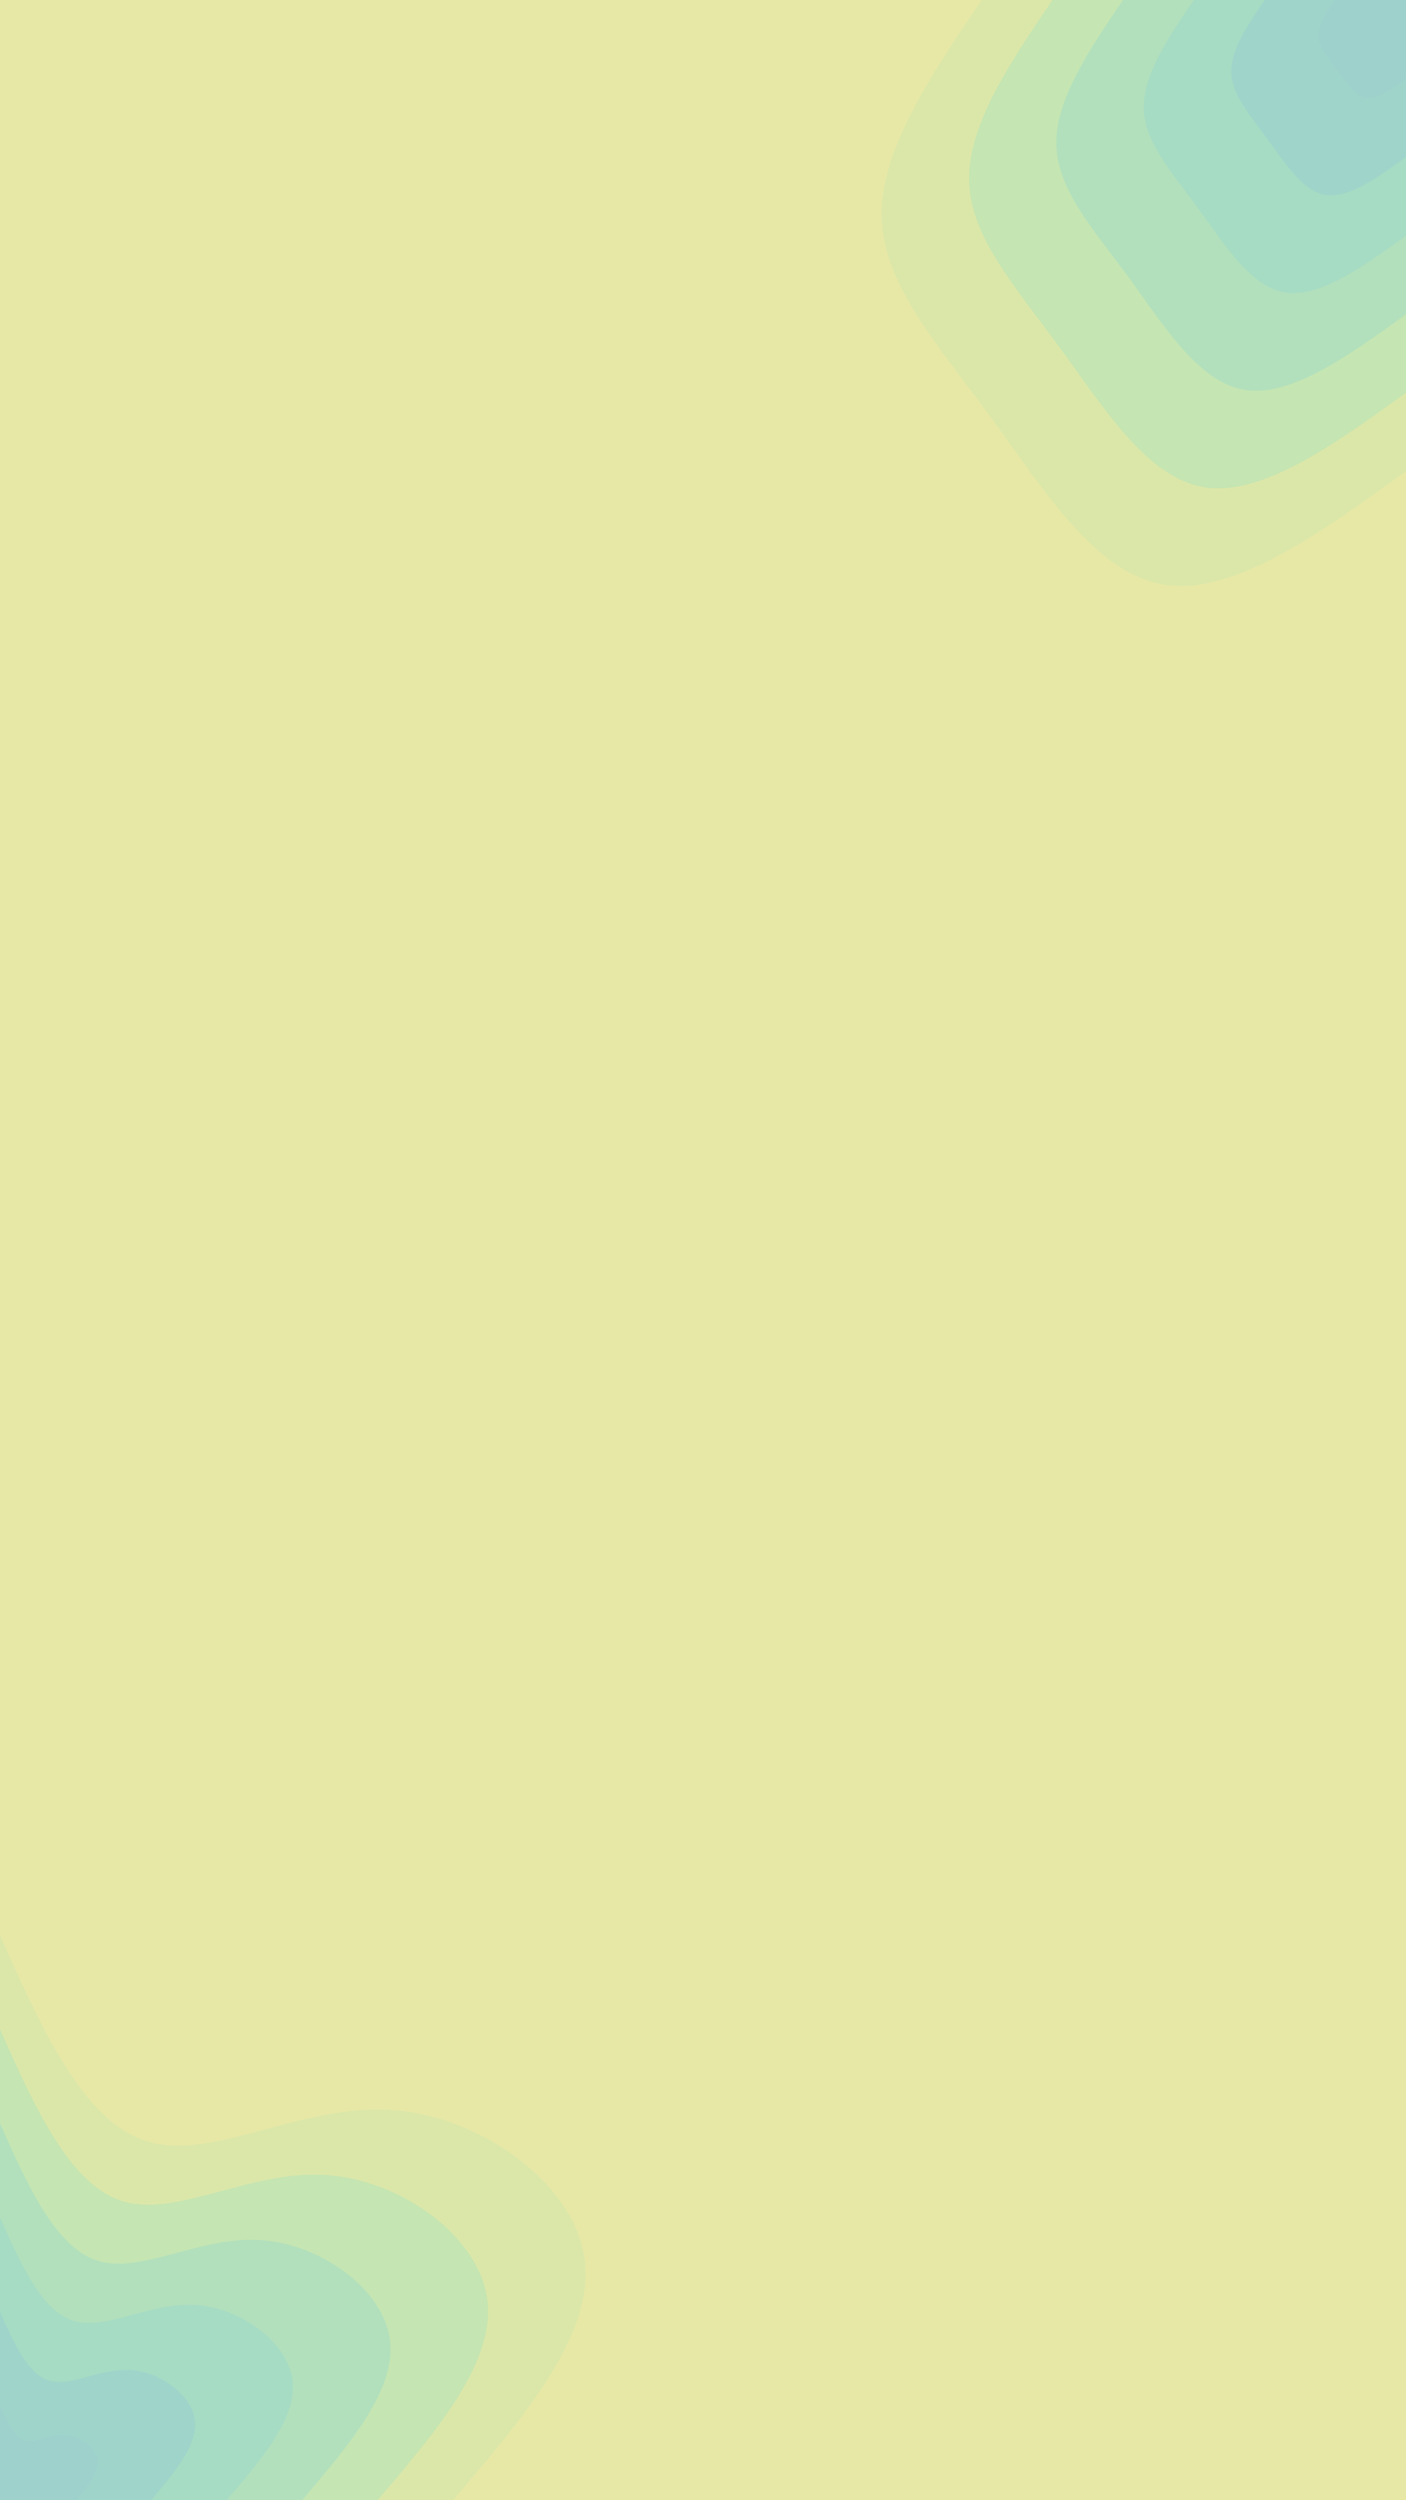 <svg id="visual" viewBox="0 0 540 960" width="540" height="960" xmlns="http://www.w3.org/2000/svg" xmlns:xlink="http://www.w3.org/1999/xlink" version="1.1"><rect x="0" y="0" width="540" height="960" fill="#e8e8a6"></rect><defs><linearGradient id="grad1_0" x1="0%" y1="0%" x2="100%" y2="100%"><stop offset="30%" stop-color="#9ed0cc" stop-opacity="1"></stop><stop offset="70%" stop-color="#9ed0cc" stop-opacity="1"></stop></linearGradient></defs><defs><linearGradient id="grad1_1" x1="0%" y1="0%" x2="100%" y2="100%"><stop offset="30%" stop-color="#9ed0cc" stop-opacity="1"></stop><stop offset="70%" stop-color="#a2d7c8" stop-opacity="1"></stop></linearGradient></defs><defs><linearGradient id="grad1_2" x1="0%" y1="0%" x2="100%" y2="100%"><stop offset="30%" stop-color="#abdec0" stop-opacity="1"></stop><stop offset="70%" stop-color="#a2d7c8" stop-opacity="1"></stop></linearGradient></defs><defs><linearGradient id="grad1_3" x1="0%" y1="0%" x2="100%" y2="100%"><stop offset="30%" stop-color="#abdec0" stop-opacity="1"></stop><stop offset="70%" stop-color="#bbe3b7" stop-opacity="1"></stop></linearGradient></defs><defs><linearGradient id="grad1_4" x1="0%" y1="0%" x2="100%" y2="100%"><stop offset="30%" stop-color="#d0e6ad" stop-opacity="1"></stop><stop offset="70%" stop-color="#bbe3b7" stop-opacity="1"></stop></linearGradient></defs><defs><linearGradient id="grad1_5" x1="0%" y1="0%" x2="100%" y2="100%"><stop offset="30%" stop-color="#d0e6ad" stop-opacity="1"></stop><stop offset="70%" stop-color="#e8e8a6" stop-opacity="1"></stop></linearGradient></defs><defs><linearGradient id="grad2_0" x1="0%" y1="0%" x2="100%" y2="100%"><stop offset="30%" stop-color="#9ed0cc" stop-opacity="1"></stop><stop offset="70%" stop-color="#9ed0cc" stop-opacity="1"></stop></linearGradient></defs><defs><linearGradient id="grad2_1" x1="0%" y1="0%" x2="100%" y2="100%"><stop offset="30%" stop-color="#a2d7c8" stop-opacity="1"></stop><stop offset="70%" stop-color="#9ed0cc" stop-opacity="1"></stop></linearGradient></defs><defs><linearGradient id="grad2_2" x1="0%" y1="0%" x2="100%" y2="100%"><stop offset="30%" stop-color="#a2d7c8" stop-opacity="1"></stop><stop offset="70%" stop-color="#abdec0" stop-opacity="1"></stop></linearGradient></defs><defs><linearGradient id="grad2_3" x1="0%" y1="0%" x2="100%" y2="100%"><stop offset="30%" stop-color="#bbe3b7" stop-opacity="1"></stop><stop offset="70%" stop-color="#abdec0" stop-opacity="1"></stop></linearGradient></defs><defs><linearGradient id="grad2_4" x1="0%" y1="0%" x2="100%" y2="100%"><stop offset="30%" stop-color="#bbe3b7" stop-opacity="1"></stop><stop offset="70%" stop-color="#d0e6ad" stop-opacity="1"></stop></linearGradient></defs><defs><linearGradient id="grad2_5" x1="0%" y1="0%" x2="100%" y2="100%"><stop offset="30%" stop-color="#e8e8a6" stop-opacity="1"></stop><stop offset="70%" stop-color="#d0e6ad" stop-opacity="1"></stop></linearGradient></defs><g transform="translate(540, 0)"><path d="M0 181C-33.2 204.9 -66.4 228.9 -93 224.5C-119.6 220.2 -139.5 187.5 -159.8 159.8C-180.1 132.1 -200.8 109.2 -201.4 83.4C-202 57.6 -182.5 28.8 -163 0L0 0Z" fill="#dbe7a9"></path><path d="M0 150.8C-27.7 170.8 -55.4 190.7 -77.5 187.1C-99.6 183.5 -116.2 156.3 -133.2 133.2C-150.1 110.1 -167.3 91 -167.8 69.5C-168.3 48 -152.1 24 -135.8 0L0 0Z" fill="#c5e5b2"></path><path d="M0 120.7C-22.1 136.6 -44.3 152.6 -62 149.7C-79.7 146.8 -93 125 -106.5 106.5C-120.1 88.1 -133.9 72.8 -134.3 55.6C-134.7 38.4 -121.7 19.2 -108.7 0L0 0Z" fill="#b2e0bc"></path><path d="M0 90.5C-16.6 102.5 -33.2 114.4 -46.5 112.3C-59.8 110.1 -69.7 93.8 -79.9 79.9C-90.1 66 -100.4 54.6 -100.7 41.7C-101 28.8 -91.3 14.4 -81.5 0L0 0Z" fill="#a6dbc4"></path><path d="M0 60.3C-11.1 68.3 -22.1 76.3 -31 74.8C-39.9 73.4 -46.5 62.5 -53.3 53.3C-60 44 -66.9 36.4 -67.1 27.8C-67.3 19.2 -60.8 9.6 -54.3 0L0 0Z" fill="#9fd4ca"></path><path d="M0 30.2C-5.5 34.2 -11.1 38.1 -15.5 37.4C-19.9 36.7 -23.2 31.3 -26.6 26.6C-30 22 -33.5 18.2 -33.6 13.9C-33.7 9.6 -30.4 4.8 -27.2 0L0 0Z" fill="#9ed0cc"></path></g><g transform="translate(0, 960)"><path d="M0 -217C16.1 -180.9 32.2 -144.9 57 -137.7C81.8 -130.4 115.3 -152 149.9 -149.9C184.5 -147.8 220.3 -121.9 224.5 -93C228.7 -64.1 201.4 -32 174 0L0 0Z" fill="#dbe7a9"></path><path d="M0 -180.8C13.4 -150.8 26.9 -120.7 47.5 -114.7C68.2 -108.7 96.1 -126.7 124.9 -124.9C153.8 -123.2 183.6 -101.6 187.1 -77.5C190.6 -53.4 167.8 -26.7 145 0L0 0Z" fill="#c5e5b2"></path><path d="M0 -144.7C10.7 -120.6 21.5 -96.6 38 -91.8C54.5 -87 76.9 -101.4 99.9 -99.9C123 -98.5 146.9 -81.3 149.7 -62C152.5 -42.7 134.2 -21.4 116 0L0 0Z" fill="#b2e0bc"></path><path d="M0 -108.5C8.1 -90.5 16.1 -72.4 28.5 -68.8C40.9 -65.2 57.6 -76 75 -75C92.3 -73.9 110.1 -61 112.3 -46.5C114.4 -32 100.7 -16 87 0L0 0Z" fill="#a6dbc4"></path><path d="M0 -72.3C5.4 -60.3 10.7 -48.3 19 -45.9C27.3 -43.5 38.4 -50.7 50 -50C61.5 -49.3 73.4 -40.6 74.8 -31C76.2 -21.4 67.1 -10.7 58 0L0 0Z" fill="#9fd4ca"></path><path d="M0 -36.2C2.7 -30.2 5.4 -24.1 9.5 -22.9C13.6 -21.7 19.2 -25.3 25 -25C30.8 -24.6 36.7 -20.3 37.4 -15.5C38.1 -10.7 33.6 -5.3 29 0L0 0Z" fill="#9ed0cc"></path></g></svg>
